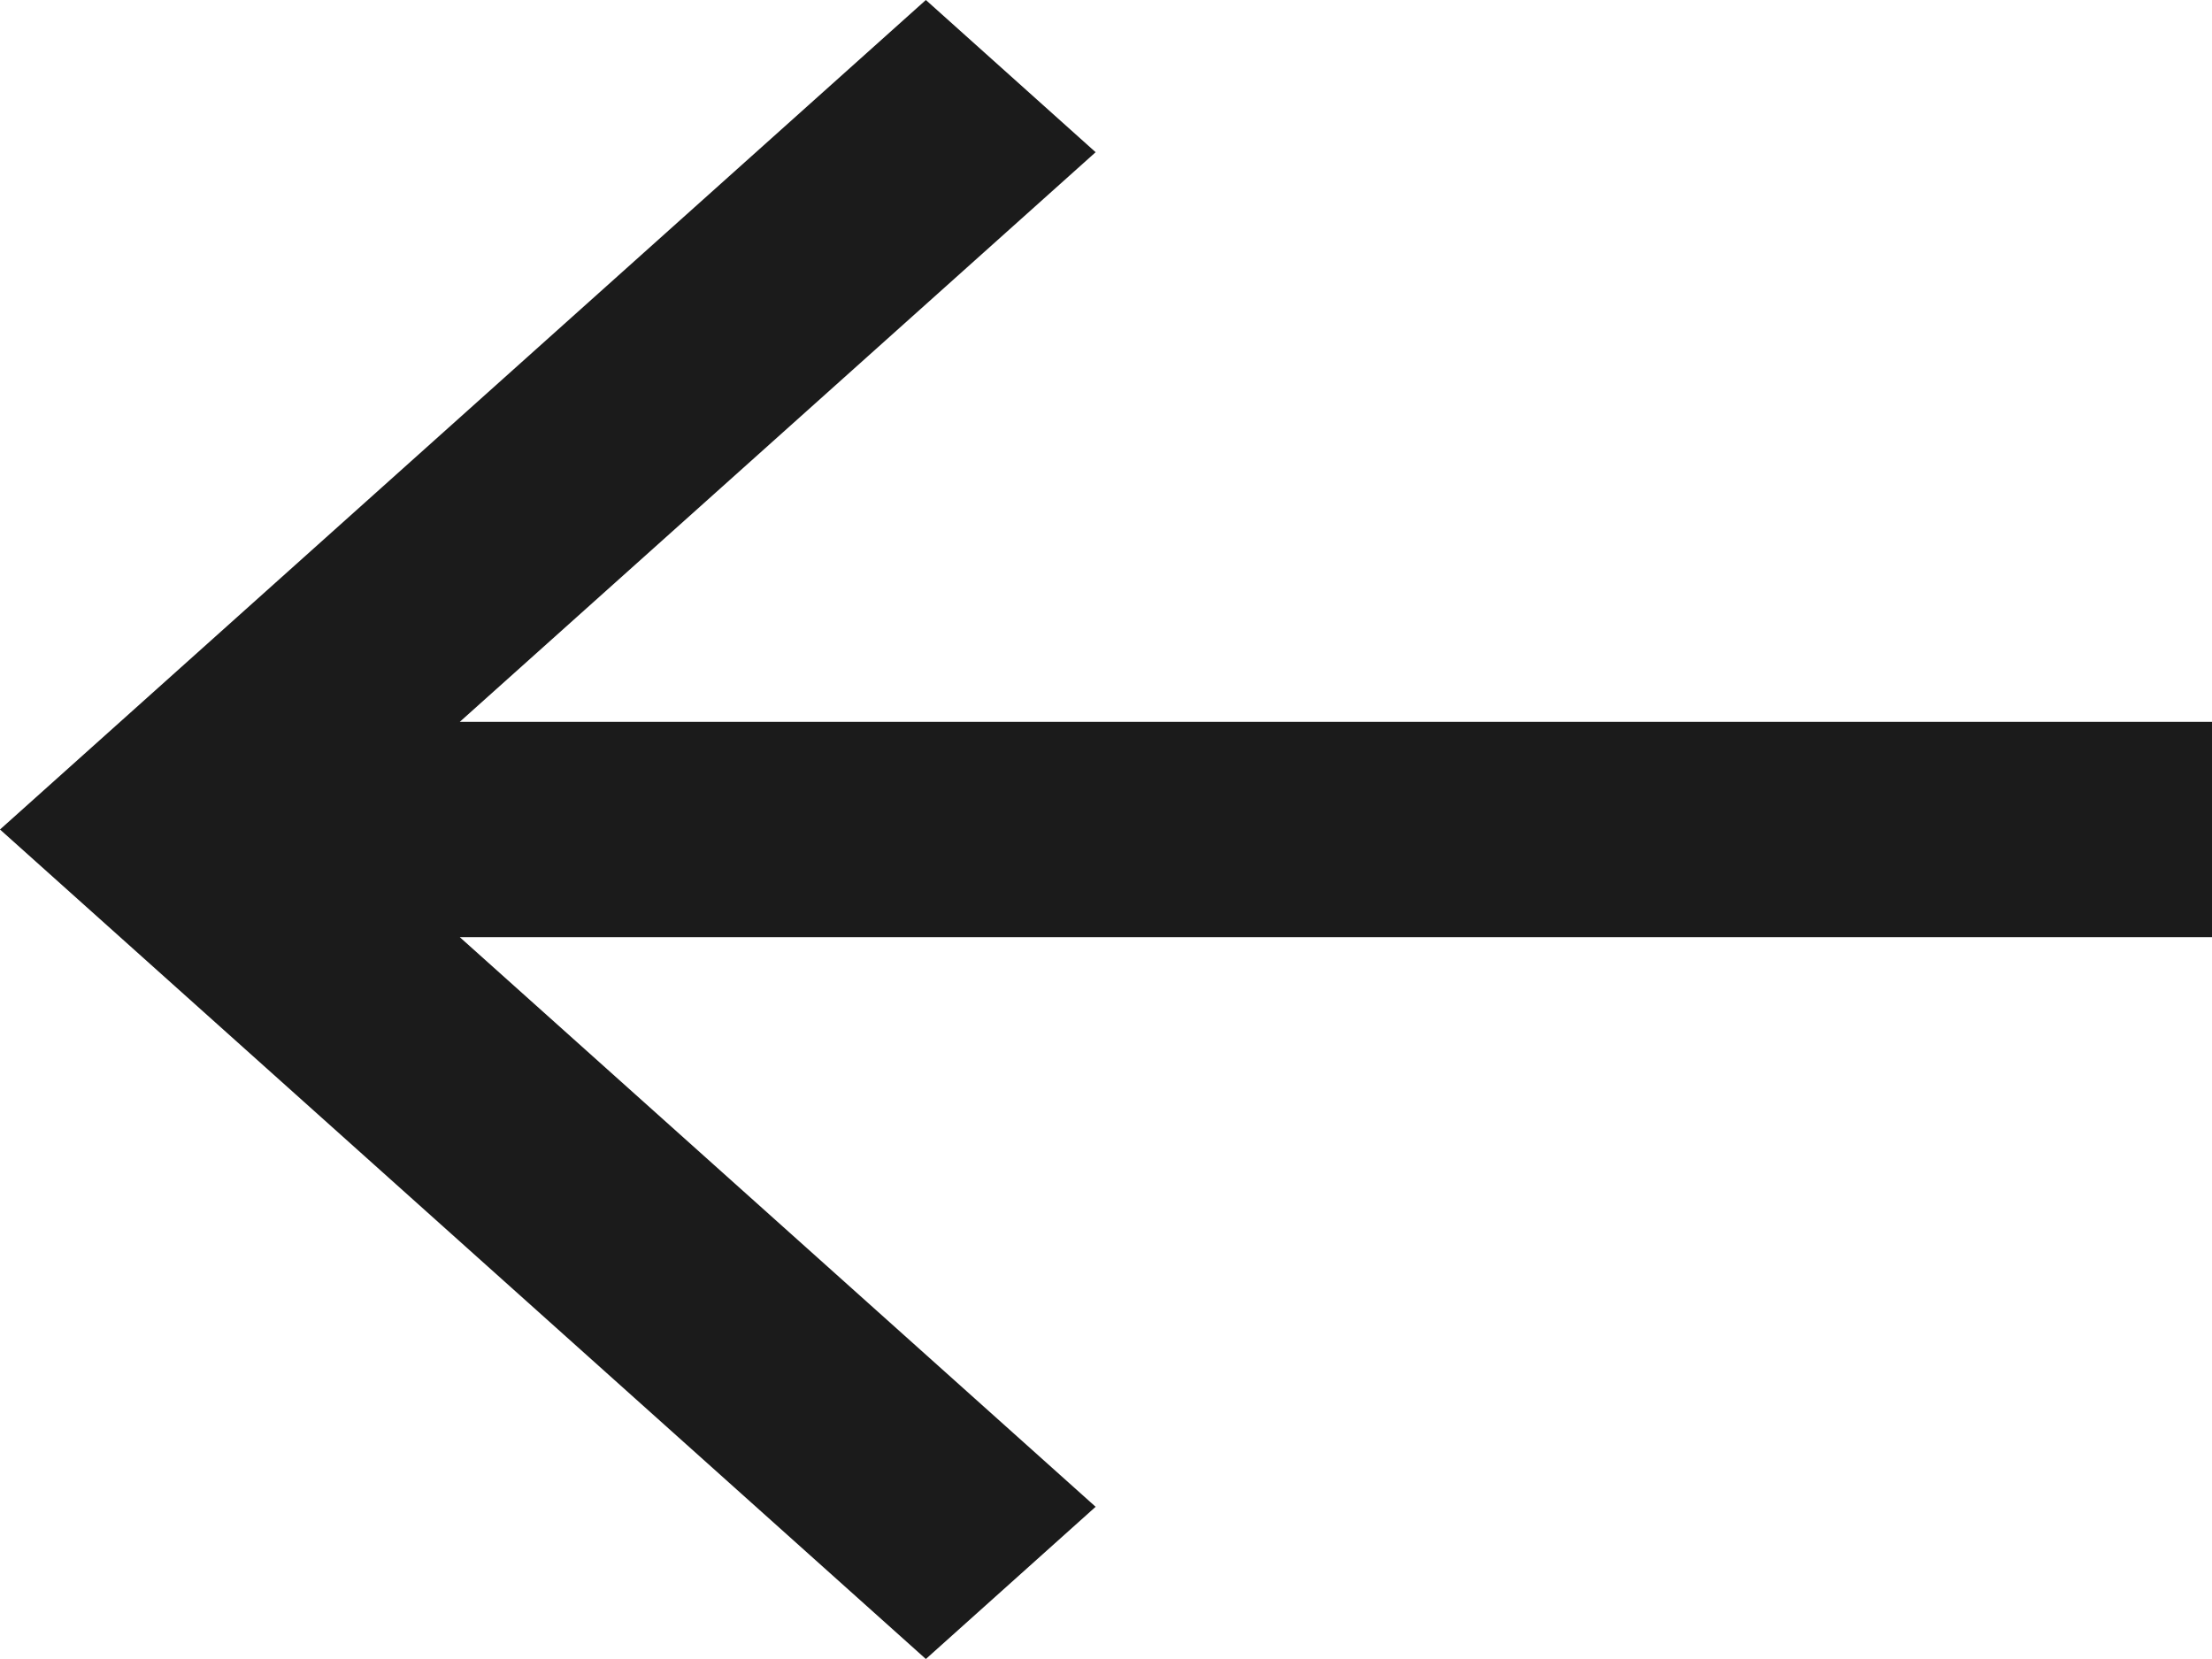 <svg width="16" height="12" viewBox="0 0 16 12" fill="none" xmlns="http://www.w3.org/2000/svg">
<path d="M16 5.221H3.326L7.925 1.101L6.697 0L0 6L6.697 12L7.925 10.899L3.326 6.779H16V5.221Z" fill="#1B1B1B"/>
</svg>
